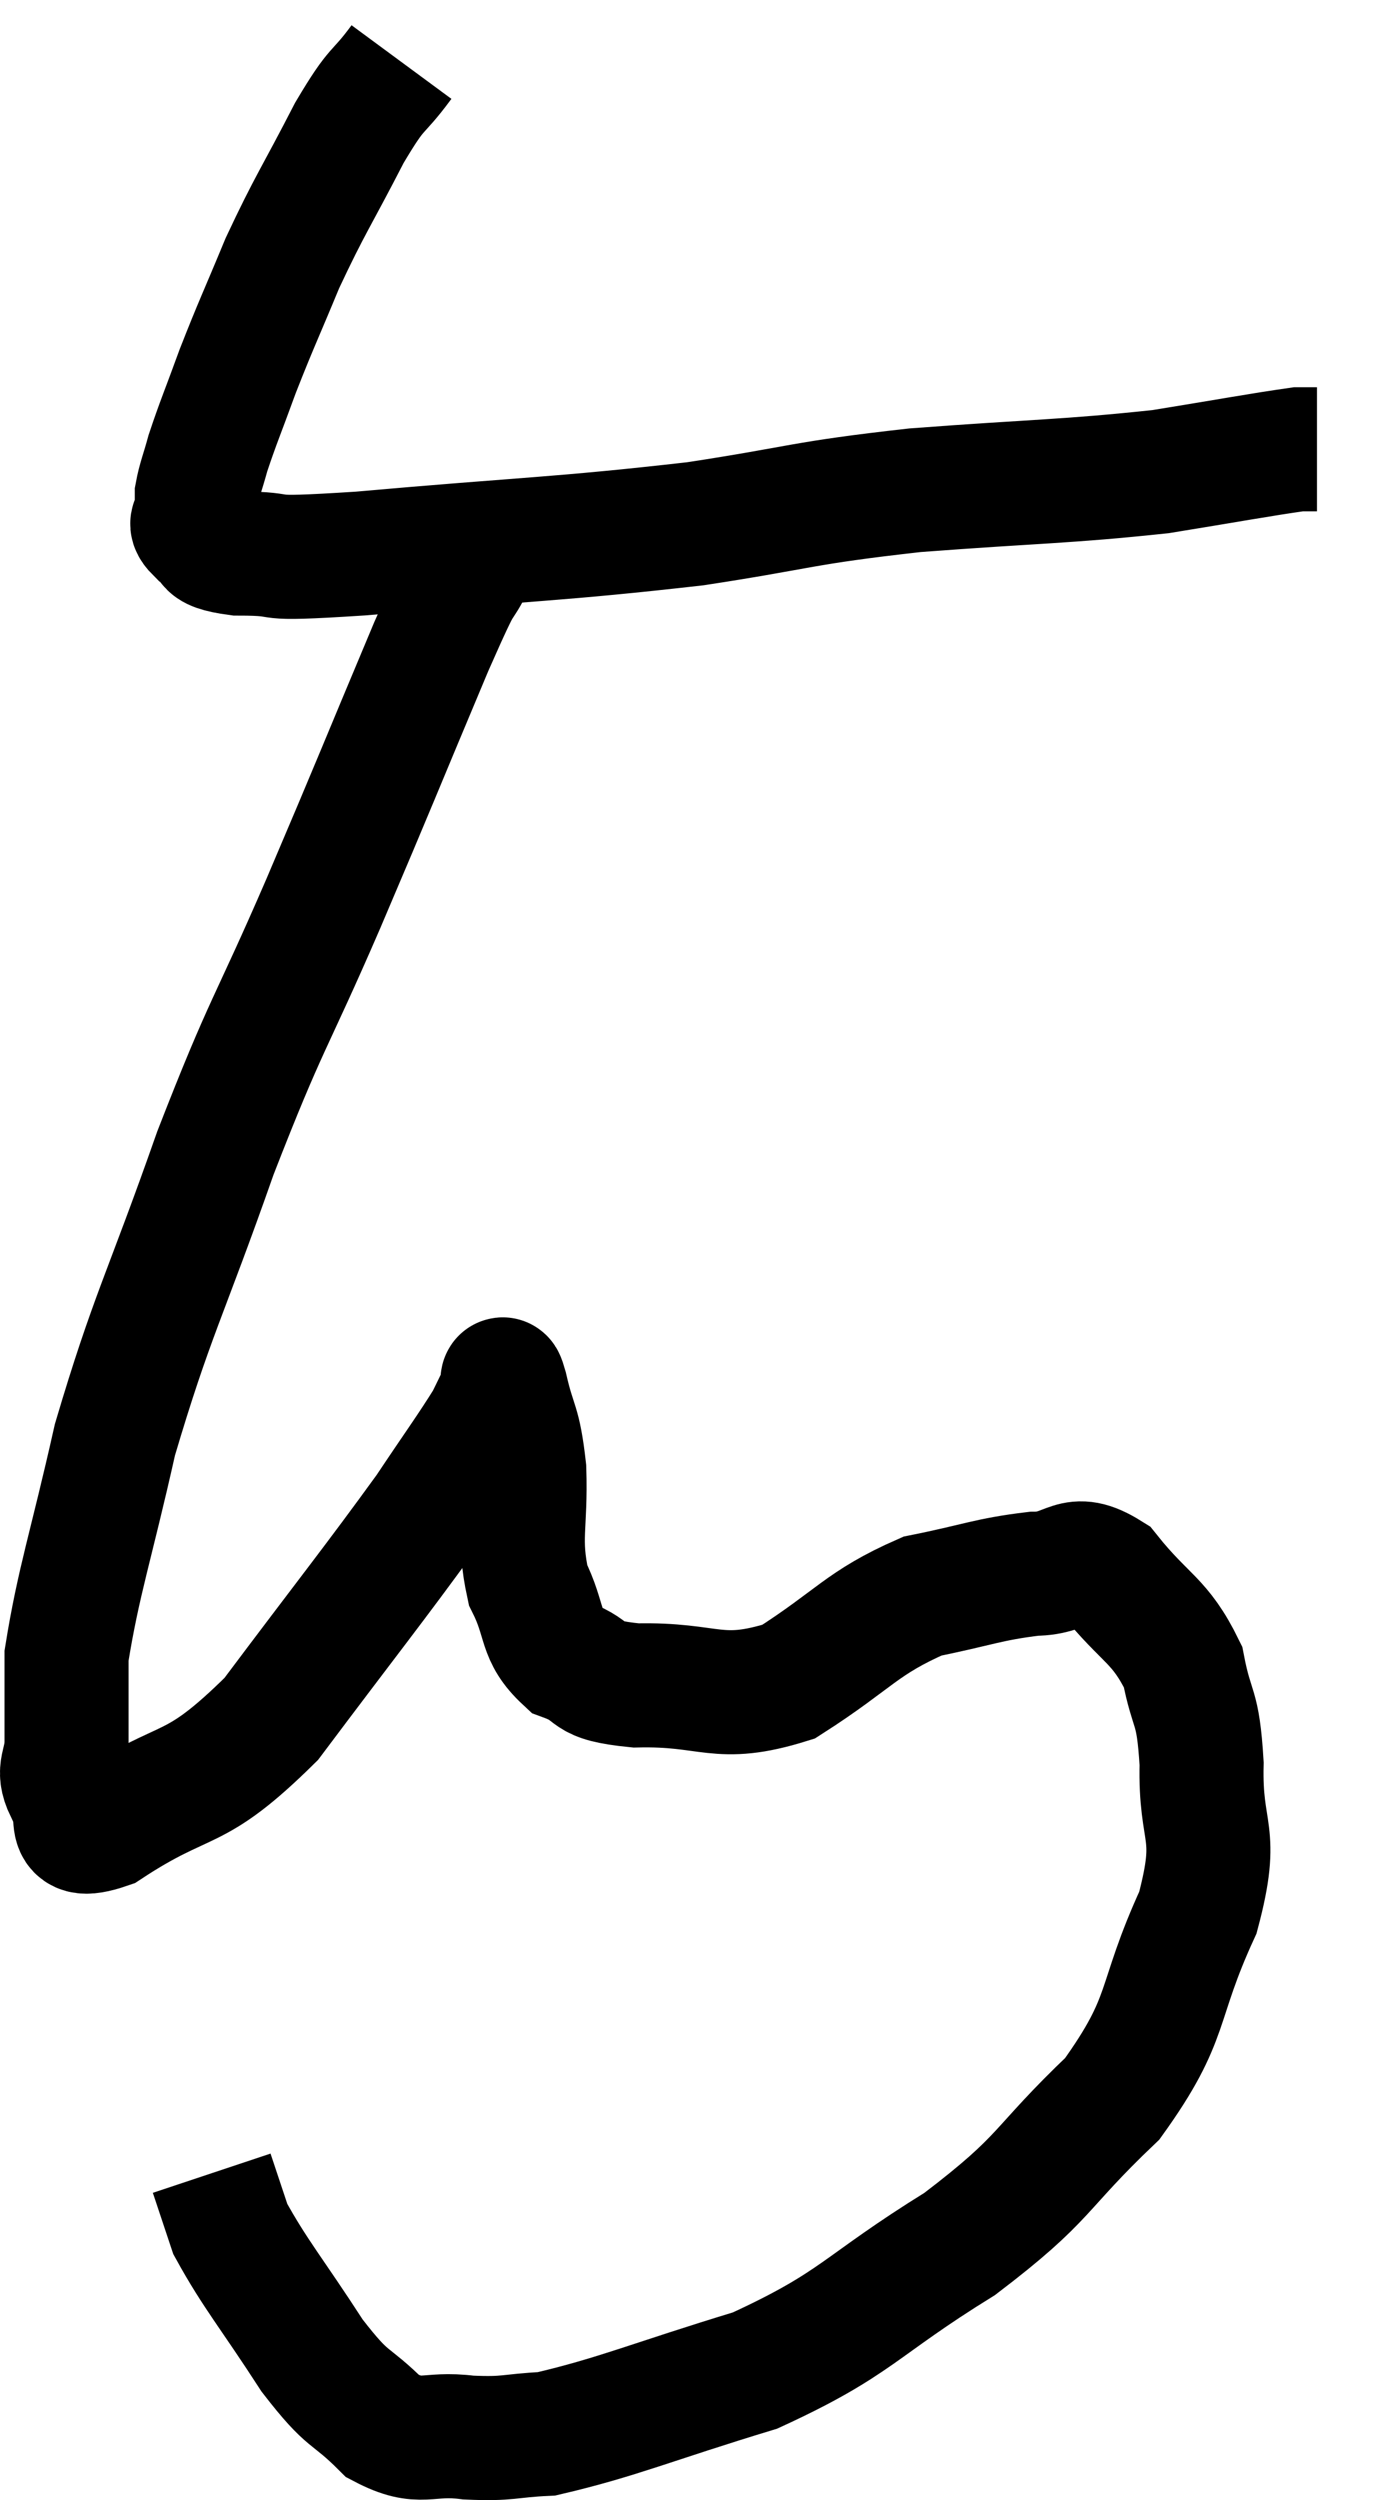 <svg xmlns="http://www.w3.org/2000/svg" viewBox="8.587 3.38 22.233 40.288" width="22.233" height="40.288"><path d="M 15.06 4.38 C 14.64 4.95, 14.7 4.71, 14.22 5.52 C 13.68 6.57, 13.59 6.66, 13.14 7.62 C 12.78 8.49, 12.72 8.595, 12.42 9.36 C 12.18 10.02, 12.105 10.185, 11.94 10.68 C 11.85 11.01, 11.805 11.1, 11.76 11.34 C 11.76 11.49, 11.76 11.49, 11.76 11.64 C 11.76 11.79, 11.595 11.775, 11.76 11.94 C 12.09 12.12, 11.76 12.21, 12.42 12.3 C 13.41 12.3, 12.555 12.42, 14.4 12.3 C 17.1 12.06, 17.565 12.075, 19.8 11.82 C 21.57 11.55, 21.465 11.49, 23.34 11.28 C 25.32 11.13, 25.755 11.145, 27.3 10.98 C 28.41 10.8, 28.89 10.71, 29.52 10.62 C 29.67 10.62, 29.745 10.62, 29.82 10.62 L 29.82 10.62" fill="none" stroke="black" stroke-width="2"></path><path d="M 16.26 12.36 C 15.9 13.08, 16.155 12.405, 15.54 13.8 C 14.67 15.87, 14.67 15.9, 13.8 17.94 C 12.93 19.95, 12.9 19.8, 12.06 21.96 C 11.25 24.27, 11.04 24.555, 10.44 26.58 C 10.05 28.32, 9.855 28.845, 9.66 30.06 C 9.66 30.75, 9.66 30.9, 9.66 31.44 C 9.66 31.83, 9.495 31.875, 9.66 32.22 C 9.99 32.52, 9.495 33.105, 10.32 32.82 C 11.64 31.95, 11.67 32.355, 12.96 31.08 C 14.22 29.4, 14.61 28.92, 15.48 27.72 C 15.96 27, 16.14 26.76, 16.44 26.28 C 16.56 26.04, 16.605 25.935, 16.68 25.8 C 16.71 25.77, 16.65 25.425, 16.74 25.74 C 16.89 26.4, 16.95 26.265, 17.04 27.06 C 17.07 27.99, 16.935 28.155, 17.1 28.92 C 17.4 29.52, 17.265 29.715, 17.7 30.12 C 18.27 30.33, 17.94 30.45, 18.84 30.54 C 20.07 30.51, 20.145 30.84, 21.3 30.48 C 22.38 29.79, 22.47 29.535, 23.46 29.1 C 24.36 28.92, 24.51 28.83, 25.26 28.74 C 25.86 28.74, 25.86 28.365, 26.46 28.74 C 27.06 29.49, 27.285 29.475, 27.66 30.24 C 27.81 31.02, 27.9 30.81, 27.96 31.8 C 27.93 33, 28.26 32.85, 27.9 34.2 C 27.21 35.7, 27.48 35.865, 26.52 37.2 C 25.29 38.37, 25.5 38.445, 24.06 39.54 C 22.41 40.56, 22.425 40.815, 20.76 41.58 C 19.08 42.09, 18.555 42.33, 17.4 42.6 C 16.77 42.63, 16.8 42.69, 16.14 42.66 C 15.45 42.57, 15.39 42.81, 14.76 42.48 C 14.19 41.91, 14.235 42.135, 13.62 41.34 C 12.96 40.32, 12.705 40.035, 12.3 39.3 C 12.15 38.85, 12.075 38.625, 12 38.4 L 12 38.4" fill="none" stroke="black" stroke-width="2"></path></svg>